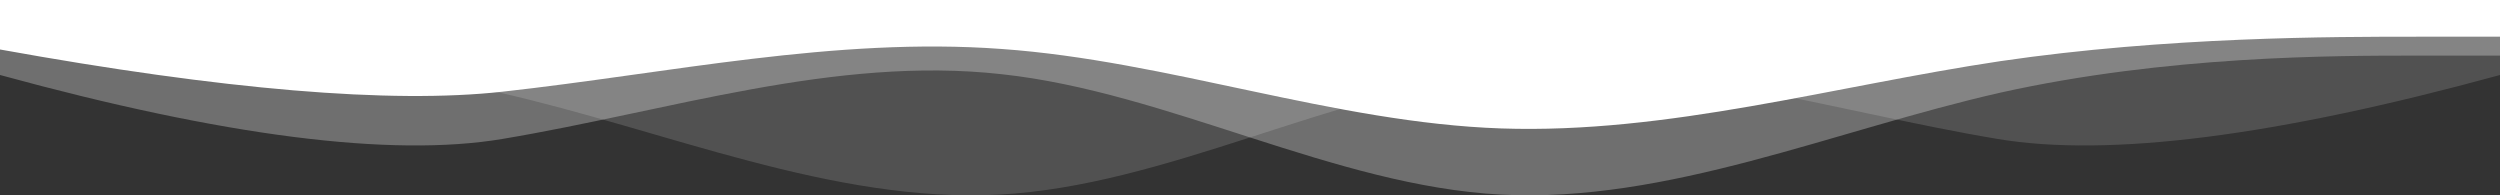 <svg xmlns="http://www.w3.org/2000/svg" viewBox="0 0 1920 150" preserveAspectRatio="none">
    <rect x="0" y="0" width="1920" height="150" fill="#333333" stroke="none"/>
    <g fill="#FFFFFF" fill-rule="nonzero">
        <path d="M1920 57.59c-171.821 47.008-300.354 63.396-385.598 49.162-127.867-21.35-255.734-64.051-383.6-49.773-127.868 13.744-255.734 85.802-383.601 92.474-127.867 6.672-255.734-49.373-383.6-78.33C255.733 42.702 127.866 42.702 63.932 42.702L0 37V0h1920v57.59z" opacity=".149" />
        <path d="M0 57.59c171.821 47.008 300.354 63.396 385.598 49.162 127.867-21.35 255.734-64.051 383.6-49.773 127.868 13.744 255.734 85.802 383.601 92.474 127.867 6.672 255.734-49.373 383.6-78.33 127.867-28.422 255.734-28.422 319.668-28.422H1920V0H0v57.59z" opacity=".296" />
        <path d="M0 38c171.821 31.032 300.354 41.85 385.598 32.457 127.867-14.092 255.734-42.274 383.6-32.85 127.868 9.07 255.734 56.629 383.601 61.032 127.867 4.404 255.734-32.586 383.6-51.697 127.867-18.76 255.734-18.76 319.668-18.76H1920V0H0v38z" />
    </g>
</svg>